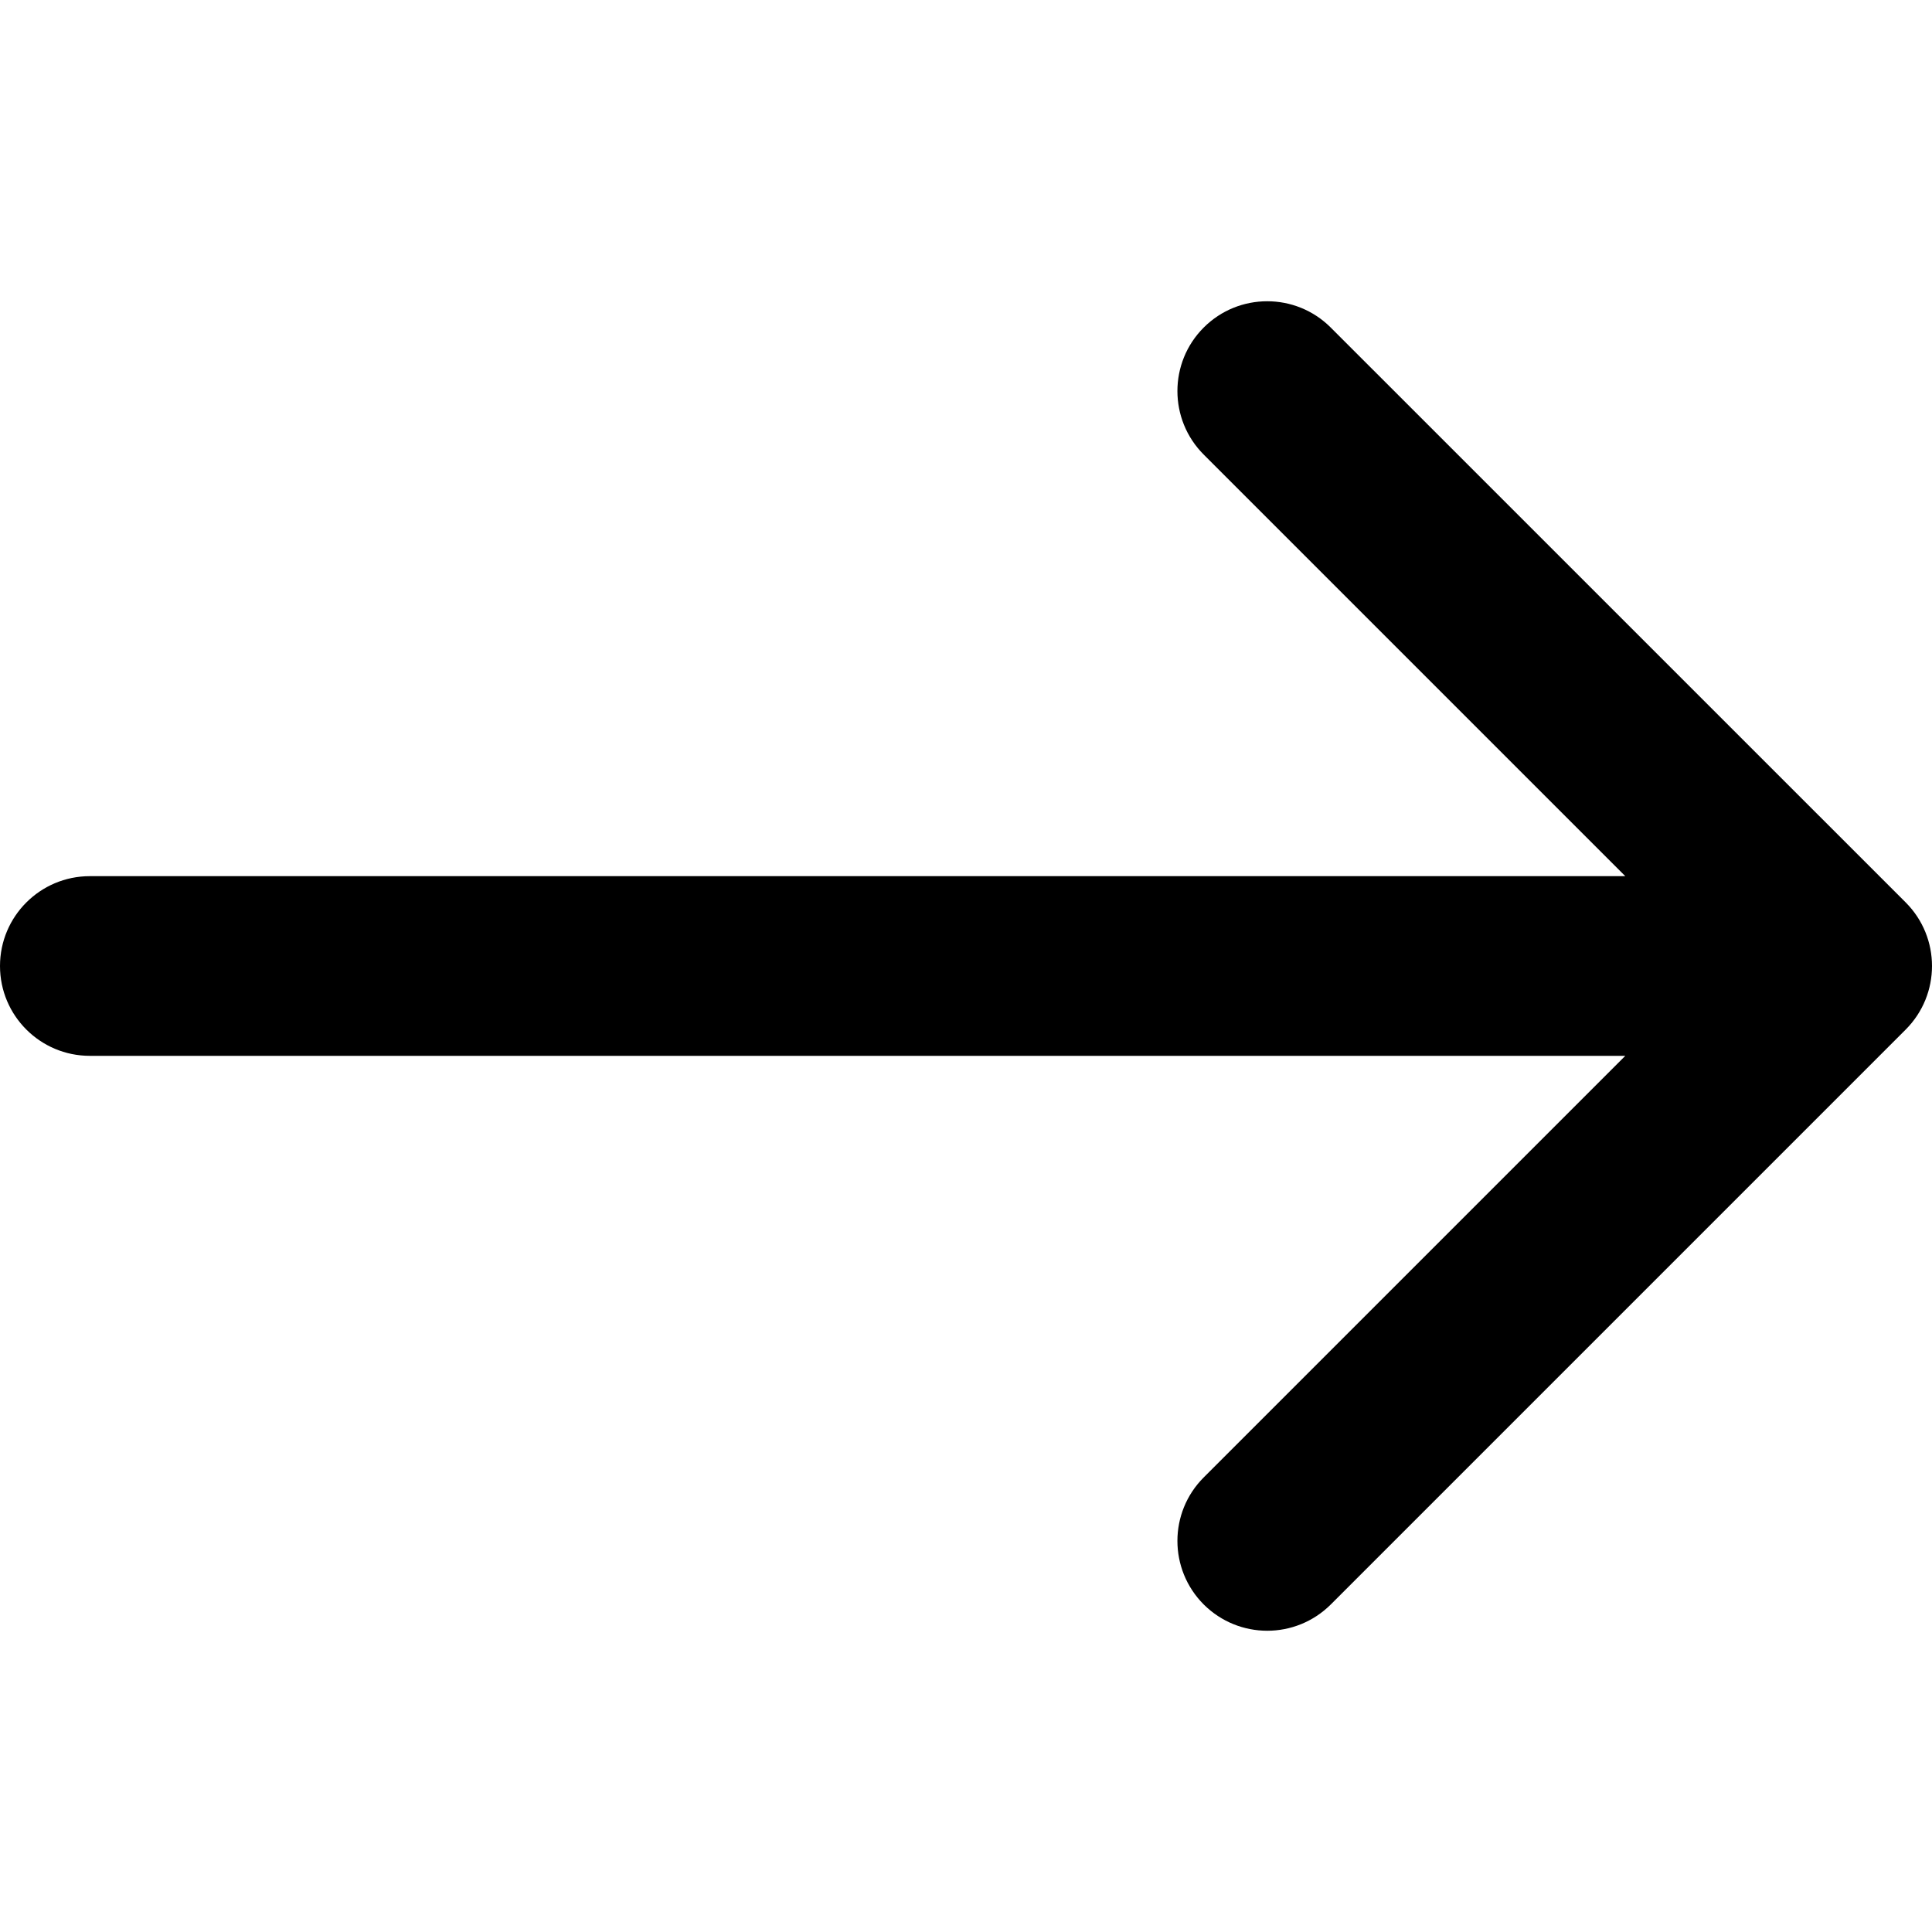 <svg width="28" height="28" viewBox="0 0 28 28" fill="none" xmlns="http://www.w3.org/2000/svg">
<g clip-path="url(#clip0_157_244)">
<path d="M27.619 13.079L19.286 4.747C18.778 4.239 17.953 4.239 17.445 4.747C16.937 5.255 16.937 6.08 17.445 6.588L23.555 12.698H1.302C0.583 12.698 0 13.281 0 14C0 14.719 0.583 15.302 1.302 15.302H23.555L17.445 21.412C16.937 21.92 16.937 22.744 17.445 23.253C17.7 23.507 18.033 23.634 18.366 23.634C18.699 23.634 19.032 23.507 19.287 23.253L27.619 14.921C28.127 14.412 28.127 13.588 27.619 13.079Z" fill="black"/>
</g>
<defs>
<clipPath id="clip0_157_244">
<rect width="28" height="28" fill="white"/>
</clipPath>
</defs>
</svg>
